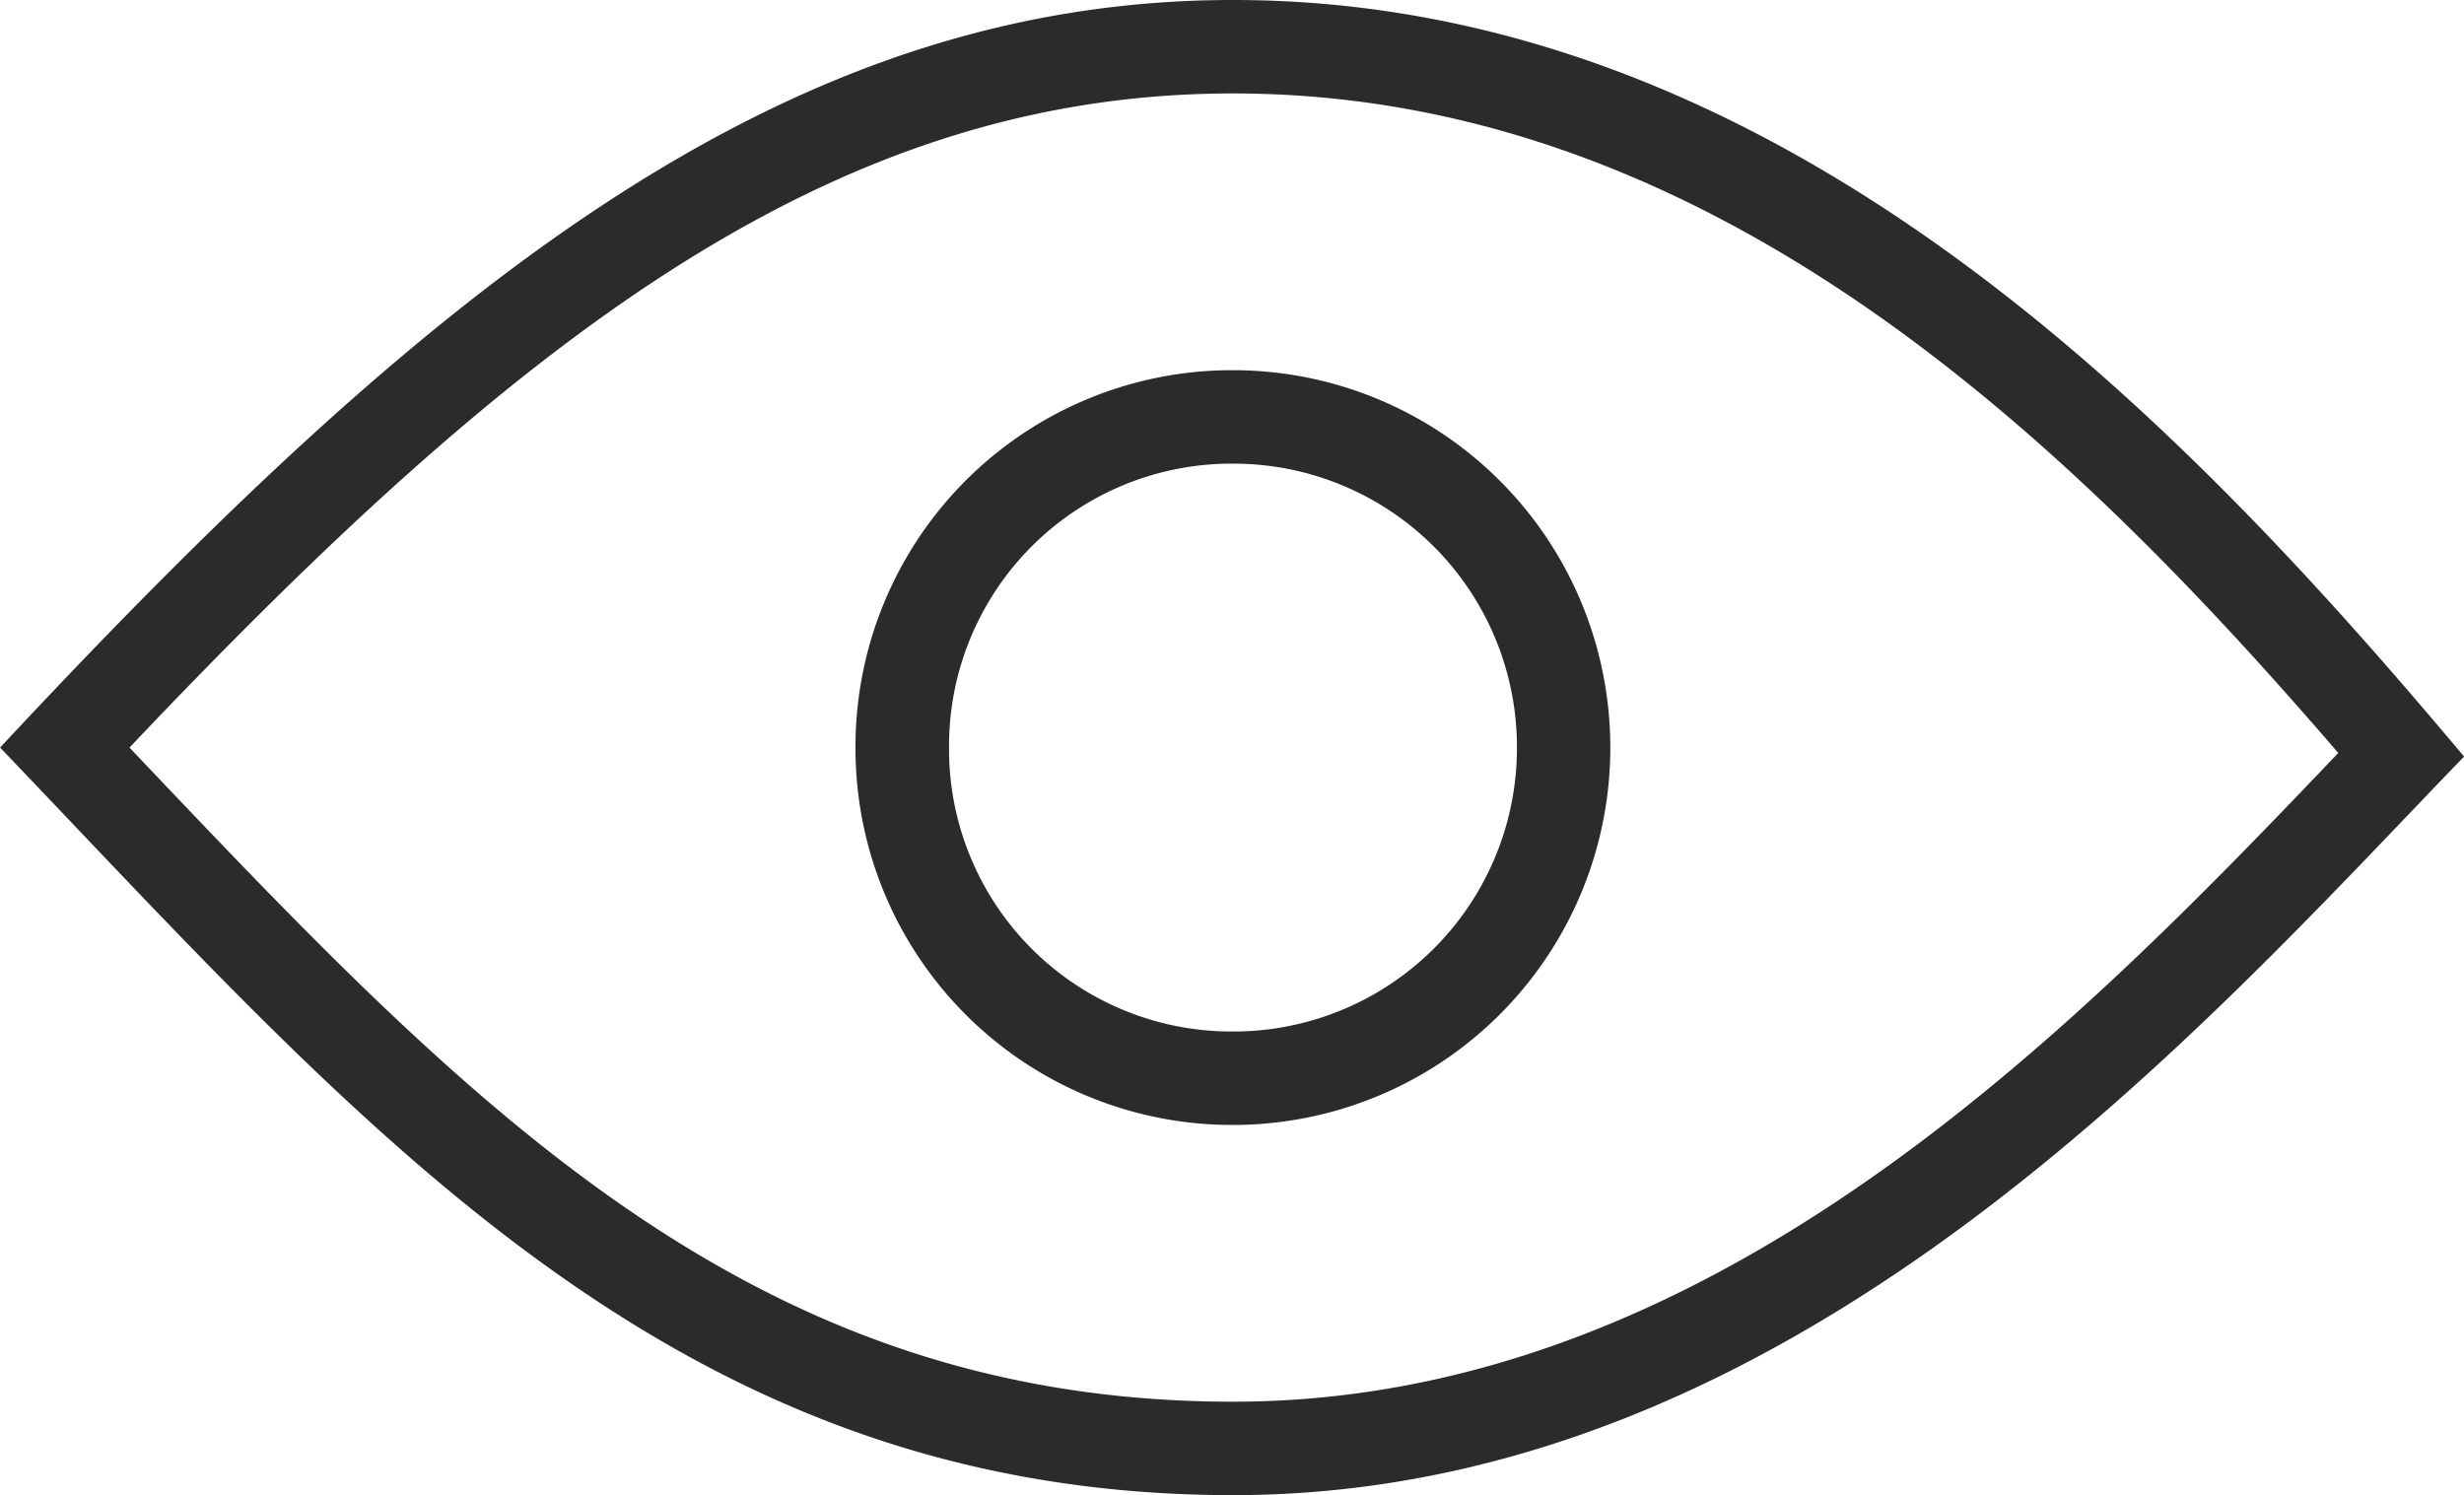 <svg xmlns="http://www.w3.org/2000/svg" width="28.791" height="17.472" viewBox="0 0 28.791 17.472">
  <path id="eye001_-_E037" data-name="eye001 - E037" d="M.011-29.736c-5.292,0-9.429,3.4-14.406,8.736,4.263,4.452,7.875,8.736,14.406,8.736,6.573,0,11.319-5.46,14.385-8.631C11.2-24.7,6.479-29.736.011-29.736Zm0,1.092c5.607,0,9.786,4.074,12.915,7.707C9.881-17.745,5.639-13.356.011-13.356c-5.67,0-8.946-3.486-12.894-7.644C-8.306-25.83-4.651-28.644.011-28.644Zm0,12.054A4.409,4.409,0,0,0,4.42-21a4.409,4.409,0,0,0-4.41-4.41A4.4,4.4,0,0,0-4.4-21,4.4,4.4,0,0,0,.011-16.59Zm0-1.092A3.3,3.3,0,0,1-3.307-21,3.3,3.3,0,0,1,.011-24.318,3.312,3.312,0,0,1,3.329-21,3.312,3.312,0,0,1,.011-17.682Z" transform="translate(14.396 29.736)" fill="#2b2b2b"/>
</svg>

